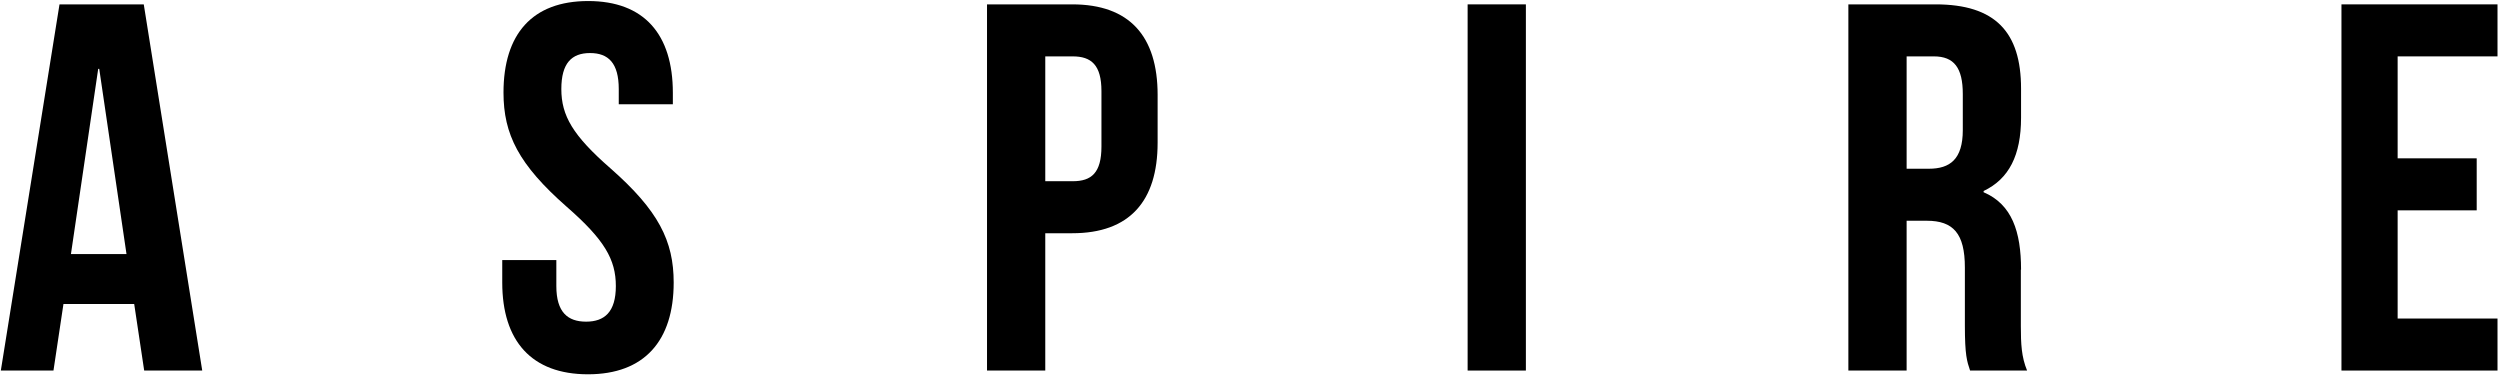 <svg xmlns="http://www.w3.org/2000/svg" viewBox="0 0 1201.6 182.4"><path d="M28.6 2.1l-28.2 176h25.3l4.8-32h34l4.8 32h27.9L69.1 2.1H28.6zM34.1 122.1l13.1-89h0.5l13.1 89H34.1z"/><path d="M971.4 129.6c0-18.3-4.4-31.4-18-37.2v-0.6c12.2-5.8 18-17.2 18-35.2v-14c0-27.2-12.4-40.5-41.1-40.5h-41.9v176h28v-72h9.7c12.7 0 18.3 6.1 18.3 22.5v27.8c0 14.4 1 17.2 2.5 21.7h27.4c-2.7-6.5-3-12.8-3-21.4V129.6zM943.4 62.5c0 14.1-6.2 18.6-16.3 18.6h-10.7v-54h13.1c9.7 0 13.9 5.5 13.9 18.1V62.5z"/><path d="M293.4 80.9c-18.1-15.8-23.6-25.3-23.6-38.1 0-12.5 5-17.3 13.8-17.3s13.8 4.8 13.8 17.3v7.3h26v-5.5c0-28.1-13.8-44.1-40.7-44.1S242 16.4 242 44.5c0 20.1 7.3 34.6 30.4 54.9 18.1 15.8 23.6 25.3 23.6 38.1 0 12.5-5.5 17.1-14.3 17.1s-14.3-4.5-14.3-17.1v-12.5h-26v10.8c0 28.1 14.1 44.1 41.2 44.1s41.2-16.1 41.2-44.1C323.8 115.8 316.5 101.2 293.4 80.9z"/><rect x="705.4" y="2.1" width="28" height="176"/><polygon points="1200.4 27.1 1200.4 2.1 1125.4 2.1 1125.4 178.1 1200.4 178.1 1200.4 153.1 1152.4 153.1 1152.4 101.1 1190.4 101.1 1190.4 76.1 1152.4 76.1 1152.4 27.1 "/><path d="M515.4 2.1h-41v176h28v-66h13c27.5 0 41-15.4 41-43.5V45.6C556.4 17.4 542.9 2.1 515.4 2.1zM529.4 70.4c0 12.7-4.8 16.7-13.8 16.7h-13.2v-60h13.2c8.9 0 13.8 4.1 13.8 16.7V70.4z"/></svg>